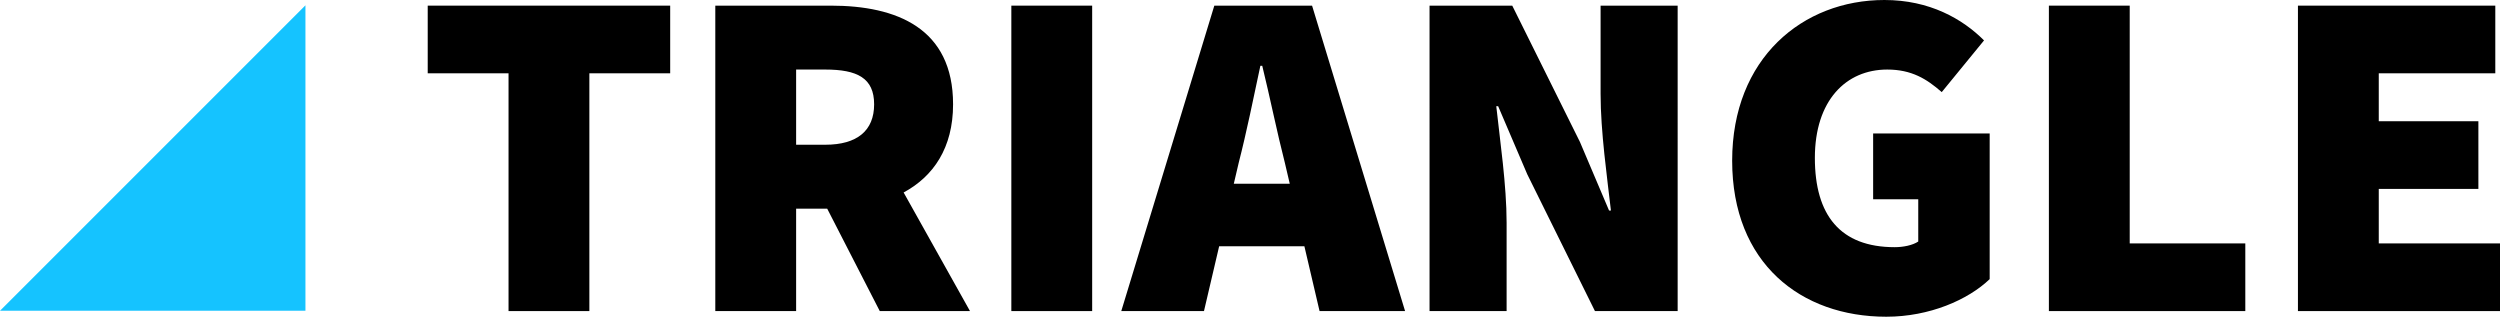 <?xml version="1.0" encoding="UTF-8"?><svg id="Layer_2" xmlns="http://www.w3.org/2000/svg" viewBox="0 0 1064.03 134.8"><defs><style>.cls-1{fill:#15c3ff;}</style></defs><g id="Layer_1-2"><g><polygon points="182.04 31.2 216.44 31.2 216.44 132.4 250.84 132.4 250.84 31.2 285.24 31.2 285.24 2.4 182.04 2.4 182.04 31.2"/><path d="M405.64,44.4c0-32.4-24-42-52-42h-49.2V132.4h34.4v-43.6h13.22l22.38,43.6h38.4l-28.25-50.48c12.65-6.82,21.05-18.95,21.05-37.52Zm-66.8-14.8h12.4c13.6,0,20.8,3.6,20.8,14.8s-7.2,17.2-20.8,17.2h-12.4V29.6Z"/><rect x="430.44" y="2.4" width="34.4" height="130"/><path d="M516.83,2.4l-39.6,130h35.2l6.46-27.6h36.27l6.46,27.6h36.4L558.43,2.4h-41.6Zm8.29,75.8l2.11-9c3.2-12.4,6.4-28,9.2-41.2h.8c3.2,13,6.4,28.8,9.6,41.2l2.11,9h-23.82Z"/><path d="M681.23,40c0,16,2.8,35.6,4.4,49.6h-.8l-12.4-29.2-28.8-58h-35.2V132.4h32.8v-37.6c0-16-2.8-34.8-4.4-49.6h.8l12.4,29,28.8,58.2h35.2V2.4h-32.8V40Z"/><path d="M797.23,84.8h19.2v18c-2.4,1.6-6.4,2.4-10,2.4-23.2,0-34-13.6-34-38s13.2-37.6,30.8-37.6c10.4,0,16.8,4,23.2,9.6l18-22c-9.2-9.2-23.2-17.2-42.4-17.2-34.8,0-64.8,24.8-64.8,68.4s29.2,66.4,65.6,66.4c18.4,0,34.8-7.2,44-16V56.8h-49.6v28Z"/><polygon points="906.43 2.4 872.03 2.4 872.03 132.4 955.63 132.4 955.63 103.6 906.43 103.6 906.43 2.4"/><polygon points="1012.43 103.6 1012.43 80.4 1054.83 80.4 1054.83 51.6 1012.43 51.6 1012.43 31.2 1062.03 31.2 1062.03 2.4 978.03 2.4 978.03 132.4 1064.03 132.4 1064.03 103.6 1012.43 103.6"/></g><polygon class="cls-1" points="0 132.26 130 132.26 130 2.26 0 132.26"/></g></svg>